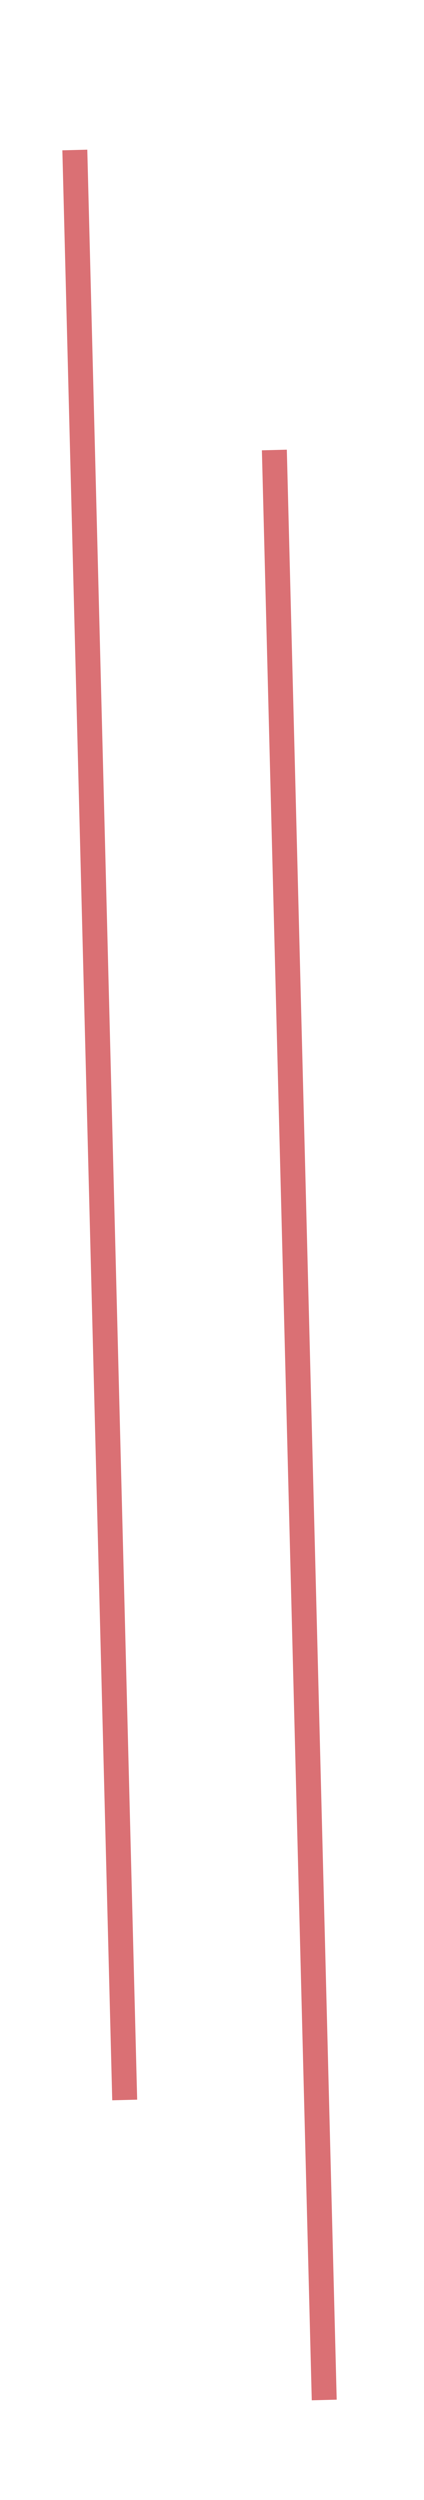 <?xml version="1.0" encoding="UTF-8"?>
<svg width="17" height="100" xmlns="http://www.w3.org/2000/svg" xmlns:svg="http://www.w3.org/2000/svg">
 <!-- Created with SVG-edit - http://svg-edit.googlecode.com/ -->
 <title>vertikal-line</title>
 <g>
  <title>Layer 1</title>
  <line stroke-width="1" fill-opacity="0" y2="84" x2="5" y1="6" x1="3" fill="none" id="svg_2" stroke="#da7074"/>
  <line fill-opacity="0" y2="203" x2="615.5" y1="125" x1="613.5" fill="none" stroke="#da7074" id="svg_1"/>
  <line stroke-width="1" fill-opacity="0" y2="96" x2="13" y1="18" x1="11" fill="none" stroke="#da7074" id="svg_3"/>
 </g>
</svg>